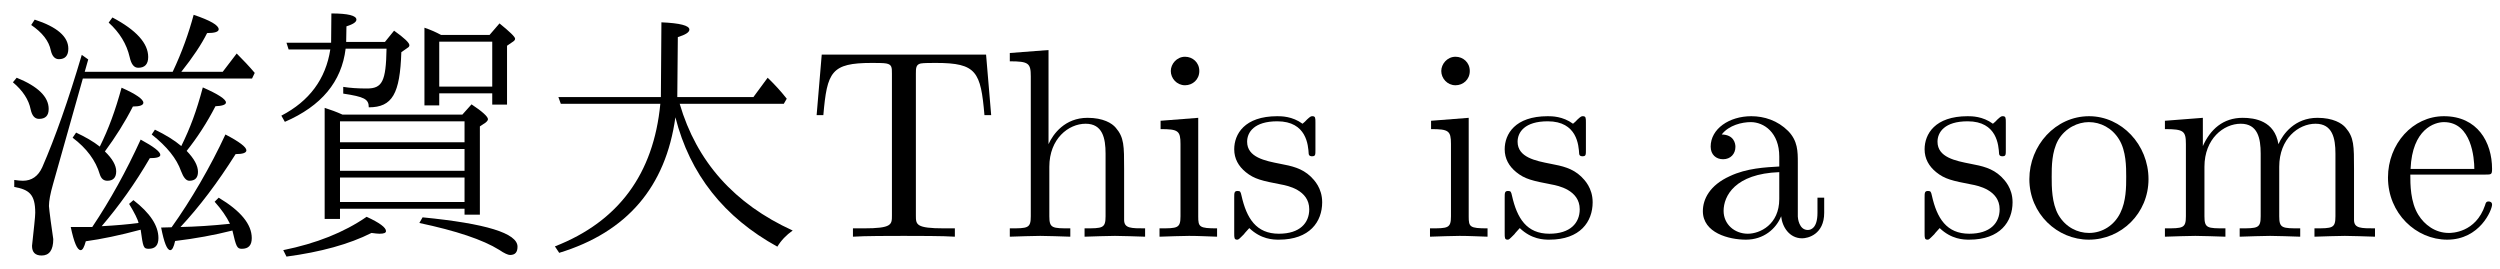 <?xml version='1.0' encoding='UTF-8'?>
<!-- This file was generated by dvisvgm 2.3.5 -->
<svg height='9.963pt' version='1.1' viewBox='125.557 -8.767 92.597 9.963' width='92.597pt' xmlns='http://www.w3.org/2000/svg' xmlns:xlink='http://www.w3.org/1999/xlink'>
<defs>
<path d='M6.635 -6.745H0.548L0.359 -4.503H0.608C0.747 -6.107 0.897 -6.436 2.401 -6.436C2.58 -6.436 2.839 -6.436 2.939 -6.416C3.148 -6.376 3.148 -6.267 3.148 -6.037V-0.787C3.148 -0.448 3.148 -0.309 2.102 -0.309H1.704V0C2.112 -0.03 3.128 -0.03 3.587 -0.03S5.071 -0.03 5.479 0V-0.309H5.081C4.035 -0.309 4.035 -0.448 4.035 -0.787V-6.037C4.035 -6.237 4.035 -6.376 4.214 -6.416C4.324 -6.436 4.593 -6.436 4.782 -6.436C6.286 -6.436 6.436 -6.107 6.575 -4.503H6.824L6.635 -6.745Z' id='g3-84'/>
<path d='M3.318 -0.757C3.357 -0.359 3.626 0.06 4.095 0.06C4.304 0.06 4.912 -0.08 4.912 -0.887V-1.445H4.663V-0.887C4.663 -0.309 4.413 -0.249 4.304 -0.249C3.975 -0.249 3.935 -0.697 3.935 -0.747V-2.74C3.935 -3.158 3.935 -3.547 3.577 -3.915C3.188 -4.304 2.69 -4.463 2.212 -4.463C1.395 -4.463 0.707 -3.995 0.707 -3.337C0.707 -3.039 0.907 -2.869 1.166 -2.869C1.445 -2.869 1.624 -3.068 1.624 -3.328C1.624 -3.447 1.574 -3.776 1.116 -3.786C1.385 -4.134 1.873 -4.244 2.192 -4.244C2.68 -4.244 3.248 -3.856 3.248 -2.969V-2.6C2.74 -2.57 2.042 -2.54 1.415 -2.242C0.667 -1.903 0.418 -1.385 0.418 -0.946C0.418 -0.139 1.385 0.11 2.012 0.11C2.67 0.11 3.128 -0.289 3.318 -0.757ZM3.248 -2.391V-1.395C3.248 -0.448 2.531 -0.11 2.082 -0.11C1.594 -0.11 1.186 -0.458 1.186 -0.956C1.186 -1.504 1.604 -2.331 3.248 -2.391Z' id='g3-97'/>
<path d='M1.116 -2.511C1.176 -3.995 2.012 -4.244 2.351 -4.244C3.377 -4.244 3.477 -2.899 3.477 -2.511H1.116ZM1.106 -2.301H3.885C4.105 -2.301 4.134 -2.301 4.134 -2.511C4.134 -3.497 3.597 -4.463 2.351 -4.463C1.196 -4.463 0.279 -3.437 0.279 -2.192C0.279 -0.857 1.325 0.11 2.471 0.11C3.686 0.11 4.134 -0.996 4.134 -1.186C4.134 -1.285 4.055 -1.305 4.005 -1.305C3.915 -1.305 3.895 -1.245 3.875 -1.166C3.527 -0.139 2.63 -0.139 2.531 -0.139C2.032 -0.139 1.634 -0.438 1.405 -0.807C1.106 -1.285 1.106 -1.943 1.106 -2.301Z' id='g3-101'/>
<path d='M1.096 -0.757C1.096 -0.309 0.986 -0.309 0.319 -0.309V0C0.667 -0.01 1.176 -0.03 1.445 -0.03C1.704 -0.03 2.222 -0.01 2.56 0V-0.309C1.893 -0.309 1.783 -0.309 1.783 -0.757V-2.59C1.783 -3.626 2.491 -4.184 3.128 -4.184C3.756 -4.184 3.866 -3.646 3.866 -3.078V-0.757C3.866 -0.309 3.756 -0.309 3.088 -0.309V0C3.437 -0.01 3.945 -0.03 4.214 -0.03C4.473 -0.03 4.991 -0.01 5.33 0V-0.309C4.812 -0.309 4.563 -0.309 4.553 -0.608V-2.511C4.553 -3.367 4.553 -3.676 4.244 -4.035C4.105 -4.204 3.776 -4.403 3.198 -4.403C2.361 -4.403 1.923 -3.806 1.753 -3.427V-6.914L0.319 -6.804V-6.496C1.016 -6.496 1.096 -6.426 1.096 -5.938V-0.757Z' id='g3-104'/>
<path d='M1.763 -4.403L0.369 -4.294V-3.985C1.016 -3.985 1.106 -3.925 1.106 -3.437V-0.757C1.106 -0.309 0.996 -0.309 0.329 -0.309V0C0.648 -0.01 1.186 -0.03 1.425 -0.03C1.773 -0.03 2.122 -0.01 2.461 0V-0.309C1.803 -0.309 1.763 -0.359 1.763 -0.747V-4.403ZM1.803 -6.137C1.803 -6.456 1.554 -6.665 1.275 -6.665C0.966 -6.665 0.747 -6.396 0.747 -6.137C0.747 -5.868 0.966 -5.609 1.275 -5.609C1.554 -5.609 1.803 -5.818 1.803 -6.137Z' id='g3-105'/>
<path d='M1.096 -3.427V-0.757C1.096 -0.309 0.986 -0.309 0.319 -0.309V0C0.667 -0.01 1.176 -0.03 1.445 -0.03C1.704 -0.03 2.222 -0.01 2.56 0V-0.309C1.893 -0.309 1.783 -0.309 1.783 -0.757V-2.59C1.783 -3.626 2.491 -4.184 3.128 -4.184C3.756 -4.184 3.866 -3.646 3.866 -3.078V-0.757C3.866 -0.309 3.756 -0.309 3.088 -0.309V0C3.437 -0.01 3.945 -0.03 4.214 -0.03C4.473 -0.03 4.991 -0.01 5.33 0V-0.309C4.663 -0.309 4.553 -0.309 4.553 -0.757V-2.59C4.553 -3.626 5.26 -4.184 5.898 -4.184C6.526 -4.184 6.635 -3.646 6.635 -3.078V-0.757C6.635 -0.309 6.526 -0.309 5.858 -0.309V0C6.207 -0.01 6.715 -0.03 6.984 -0.03C7.243 -0.03 7.761 -0.01 8.1 0V-0.309C7.582 -0.309 7.333 -0.309 7.323 -0.608V-2.511C7.323 -3.367 7.323 -3.676 7.014 -4.035C6.874 -4.204 6.545 -4.403 5.968 -4.403C5.131 -4.403 4.692 -3.806 4.523 -3.427C4.384 -4.294 3.646 -4.403 3.198 -4.403C2.471 -4.403 2.002 -3.975 1.724 -3.357V-4.403L0.319 -4.294V-3.985C1.016 -3.985 1.096 -3.915 1.096 -3.427Z' id='g3-109'/>
<path d='M4.692 -2.132C4.692 -3.407 3.696 -4.463 2.491 -4.463C1.245 -4.463 0.279 -3.377 0.279 -2.132C0.279 -0.847 1.315 0.11 2.481 0.11C3.686 0.11 4.692 -0.867 4.692 -2.132ZM2.491 -0.139C2.062 -0.139 1.624 -0.349 1.355 -0.807C1.106 -1.245 1.106 -1.853 1.106 -2.212C1.106 -2.6 1.106 -3.138 1.345 -3.577C1.614 -4.035 2.082 -4.244 2.481 -4.244C2.919 -4.244 3.347 -4.025 3.606 -3.597S3.866 -2.59 3.866 -2.212C3.866 -1.853 3.866 -1.315 3.646 -0.877C3.427 -0.428 2.989 -0.139 2.491 -0.139Z' id='g3-111'/>
<path d='M2.072 -1.933C2.291 -1.893 3.108 -1.733 3.108 -1.016C3.108 -0.508 2.76 -0.11 1.983 -0.11C1.146 -0.11 0.787 -0.677 0.598 -1.524C0.568 -1.654 0.558 -1.694 0.458 -1.694C0.329 -1.694 0.329 -1.624 0.329 -1.445V-0.13C0.329 0.04 0.329 0.11 0.438 0.11C0.488 0.11 0.498 0.1 0.687 -0.09C0.707 -0.11 0.707 -0.13 0.887 -0.319C1.325 0.1 1.773 0.11 1.983 0.11C3.128 0.11 3.587 -0.558 3.587 -1.275C3.587 -1.803 3.288 -2.102 3.168 -2.222C2.839 -2.54 2.451 -2.62 2.032 -2.7C1.474 -2.809 0.807 -2.939 0.807 -3.517C0.807 -3.866 1.066 -4.274 1.923 -4.274C3.019 -4.274 3.068 -3.377 3.088 -3.068C3.098 -2.979 3.188 -2.979 3.208 -2.979C3.337 -2.979 3.337 -3.029 3.337 -3.218V-4.224C3.337 -4.394 3.337 -4.463 3.228 -4.463C3.178 -4.463 3.158 -4.463 3.029 -4.344C2.999 -4.304 2.899 -4.214 2.859 -4.184C2.481 -4.463 2.072 -4.463 1.923 -4.463C0.707 -4.463 0.329 -3.796 0.329 -3.238C0.329 -2.889 0.488 -2.61 0.757 -2.391C1.076 -2.132 1.355 -2.072 2.072 -1.933Z' id='g3-115'/>
<path d='M5.091 -4.423C5.629 -2.311 6.894 -0.717 8.867 0.369C9.006 0.139 9.196 -0.06 9.435 -0.229C7.273 -1.215 5.878 -2.78 5.25 -4.922H9.106L9.215 -5.111C8.996 -5.39 8.757 -5.649 8.508 -5.888L7.98 -5.171H5.161L5.181 -7.392C5.469 -7.482 5.609 -7.572 5.609 -7.671C5.609 -7.821 5.26 -7.91 4.573 -7.94L4.553 -5.171H0.757L0.847 -4.922H4.533C4.284 -2.321 2.979 -0.558 0.628 0.359L0.787 0.598C3.298 -0.169 4.732 -1.843 5.091 -4.423Z' id='g0-39'/>
<path d='M2.72 -4.523C2.501 -4.623 2.281 -4.702 2.062 -4.772V-0.658H2.63V-1.036H7.243V-0.817H7.811V-4.085L8.02 -4.224C8.08 -4.274 8.11 -4.314 8.11 -4.354C8.11 -4.443 7.91 -4.633 7.502 -4.902L7.163 -4.523H2.72ZM7.243 -3.248V-2.441H2.63V-3.248H7.243ZM7.243 -3.497H2.63V-4.274H7.243V-3.497ZM7.243 -1.285H2.63V-2.192H7.243V-1.285ZM6.376 -7.472C6.167 -7.582 6.017 -7.651 5.758 -7.741V-4.862H6.306V-5.31H8.269V-4.892H8.817V-7.073L9.036 -7.223C9.086 -7.253 9.116 -7.293 9.116 -7.333C9.116 -7.402 8.917 -7.592 8.538 -7.9L8.169 -7.472H6.376ZM6.306 -7.223H8.269V-5.559H6.306V-7.223ZM2.271 -6.934C2.102 -5.838 1.494 -5.021 0.458 -4.483L0.588 -4.254C1.943 -4.842 2.69 -5.738 2.839 -6.964H4.354C4.334 -5.748 4.194 -5.489 3.626 -5.489C3.288 -5.489 2.999 -5.509 2.75 -5.549V-5.3C3.527 -5.181 3.696 -5.101 3.696 -4.792C4.573 -4.792 4.852 -5.3 4.902 -6.834L5.131 -6.994C5.181 -7.024 5.2 -7.054 5.2 -7.093C5.2 -7.183 5.011 -7.362 4.633 -7.631L4.294 -7.213H2.859L2.869 -7.791C3.118 -7.87 3.238 -7.95 3.238 -8.04C3.238 -8.189 2.929 -8.269 2.311 -8.269L2.301 -7.183H0.648L0.727 -6.934H2.271ZM0.528 0.498L0.648 0.737C1.913 0.568 2.969 0.279 3.796 -0.139C3.935 -0.12 4.035 -0.11 4.095 -0.11C4.254 -0.11 4.334 -0.139 4.334 -0.209C4.334 -0.339 4.095 -0.518 3.616 -0.737C2.78 -0.159 1.753 0.249 0.528 0.498ZM5.689 -0.717L5.569 -0.508C6.934 -0.219 7.92 0.11 8.528 0.488C8.717 0.618 8.857 0.677 8.927 0.677C9.116 0.677 9.205 0.578 9.205 0.369C9.205 -0.13 8.03 -0.488 5.689 -0.717Z' id='g1-192'/>
<path d='M3.417 -0.359H2.62C2.74 0.209 2.859 0.498 2.989 0.498C3.059 0.498 3.118 0.389 3.178 0.169C3.756 0.09 4.433 -0.05 5.21 -0.259C5.3 0.389 5.31 0.448 5.509 0.448C5.748 0.448 5.868 0.319 5.868 0.05C5.868 -0.408 5.559 -0.877 4.941 -1.355L4.782 -1.215C4.981 -0.887 5.111 -0.628 5.131 -0.508C4.752 -0.458 4.304 -0.418 3.766 -0.389C4.413 -1.146 5.011 -1.983 5.549 -2.909C5.808 -2.909 5.938 -2.949 5.938 -3.029C5.938 -3.148 5.689 -3.337 5.21 -3.597C4.682 -2.441 4.085 -1.355 3.417 -0.359ZM6.356 -0.349L5.968 -0.339C6.077 0.219 6.187 0.498 6.306 0.498C6.376 0.498 6.436 0.389 6.486 0.159C7.233 0.07 7.94 -0.06 8.608 -0.229C8.747 0.369 8.777 0.448 8.956 0.448C9.205 0.448 9.325 0.319 9.325 0.05C9.325 -0.458 8.917 -0.956 8.1 -1.445L7.95 -1.295C8.199 -1.016 8.389 -0.747 8.518 -0.478C7.841 -0.408 7.233 -0.369 6.685 -0.359C7.382 -1.106 8.06 -2.002 8.727 -3.059C8.996 -3.059 9.126 -3.108 9.126 -3.198C9.126 -3.318 8.867 -3.517 8.349 -3.786C7.811 -2.62 7.064 -1.335 6.356 -0.349ZM3.138 -6.107L3.268 -6.565L3.029 -6.735C2.531 -5.051 2.042 -3.666 1.564 -2.57C1.415 -2.242 1.176 -2.072 0.847 -2.072C0.767 -2.072 0.658 -2.082 0.528 -2.102V-1.843C1.076 -1.743 1.305 -1.574 1.305 -0.887C1.305 -0.727 1.255 -0.319 1.186 0.339C1.186 0.578 1.305 0.697 1.544 0.697C1.823 0.697 1.973 0.498 1.973 0.09C1.933 -0.149 1.813 -1.056 1.813 -1.136C1.813 -1.325 1.863 -1.594 1.963 -1.943L3.068 -5.858H9.335L9.435 -6.067C9.235 -6.306 9.006 -6.545 8.767 -6.785L8.249 -6.107H6.715C7.143 -6.645 7.462 -7.123 7.671 -7.542C7.96 -7.542 8.1 -7.592 8.1 -7.681C8.1 -7.831 7.791 -8.01 7.173 -8.219C6.994 -7.552 6.745 -6.844 6.396 -6.107H3.138ZM3.696 -3.337C3.457 -3.527 3.158 -3.696 2.819 -3.856L2.69 -3.666C3.208 -3.278 3.547 -2.819 3.696 -2.311C3.746 -2.152 3.836 -2.072 3.975 -2.072C4.194 -2.072 4.304 -2.192 4.304 -2.421C4.304 -2.64 4.164 -2.889 3.885 -3.158C4.274 -3.686 4.623 -4.234 4.922 -4.822C5.181 -4.822 5.31 -4.872 5.31 -4.961C5.31 -5.091 5.041 -5.28 4.503 -5.519C4.274 -4.682 4.025 -3.995 3.696 -3.337ZM6.715 -3.357C6.456 -3.577 6.127 -3.776 5.738 -3.965L5.619 -3.786C6.187 -3.337 6.545 -2.889 6.705 -2.431C6.795 -2.192 6.894 -2.072 7.014 -2.072C7.223 -2.072 7.333 -2.182 7.333 -2.401C7.333 -2.63 7.193 -2.889 6.914 -3.178C7.303 -3.666 7.661 -4.214 7.98 -4.832C8.239 -4.842 8.369 -4.892 8.369 -4.971C8.369 -5.091 8.08 -5.28 7.512 -5.529C7.273 -4.633 7.044 -4.025 6.715 -3.357ZM0.618 -5.888L0.478 -5.719C0.847 -5.41 1.066 -5.071 1.136 -4.712C1.186 -4.483 1.285 -4.364 1.445 -4.364C1.684 -4.364 1.803 -4.483 1.803 -4.732C1.803 -5.181 1.405 -5.569 0.618 -5.888ZM1.285 -8.04L1.156 -7.841C1.564 -7.562 1.813 -7.253 1.883 -6.894C1.933 -6.685 2.032 -6.575 2.182 -6.575C2.411 -6.575 2.531 -6.705 2.531 -6.964C2.531 -7.412 2.112 -7.771 1.285 -8.04ZM4.164 -8.12L4.025 -7.93C4.433 -7.562 4.692 -7.133 4.802 -6.655C4.862 -6.386 4.961 -6.257 5.121 -6.257C5.36 -6.257 5.489 -6.386 5.489 -6.655C5.489 -7.163 5.051 -7.651 4.164 -8.12Z' id='g2-203'/>
</defs>
<g id='page1'>
<use x='125.557' xlink:href='#g2-203' y='0'/>
<use x='135.52' xlink:href='#g1-192' y='0'/>
<use x='145.482' xlink:href='#g0-39' y='0'/>
<use x='155.445' xlink:href='#g3-84' y='0'/>
<use x='162.64' xlink:href='#g3-104' y='0'/>
<use x='168.175' xlink:href='#g3-105' y='0'/>
<use x='170.942' xlink:href='#g3-115' y='0'/>
<use x='178.193' xlink:href='#g3-105' y='0'/>
<use x='180.96' xlink:href='#g3-115' y='0'/>
<use x='188.211' xlink:href='#g3-97' y='0'/>
<use x='196.513' xlink:href='#g3-115' y='0'/>
<use x='200.443' xlink:href='#g3-111' y='0'/>
<use x='205.424' xlink:href='#g3-109' y='0'/>
<use x='213.726' xlink:href='#g3-101' y='0'/>
</g>
</svg>